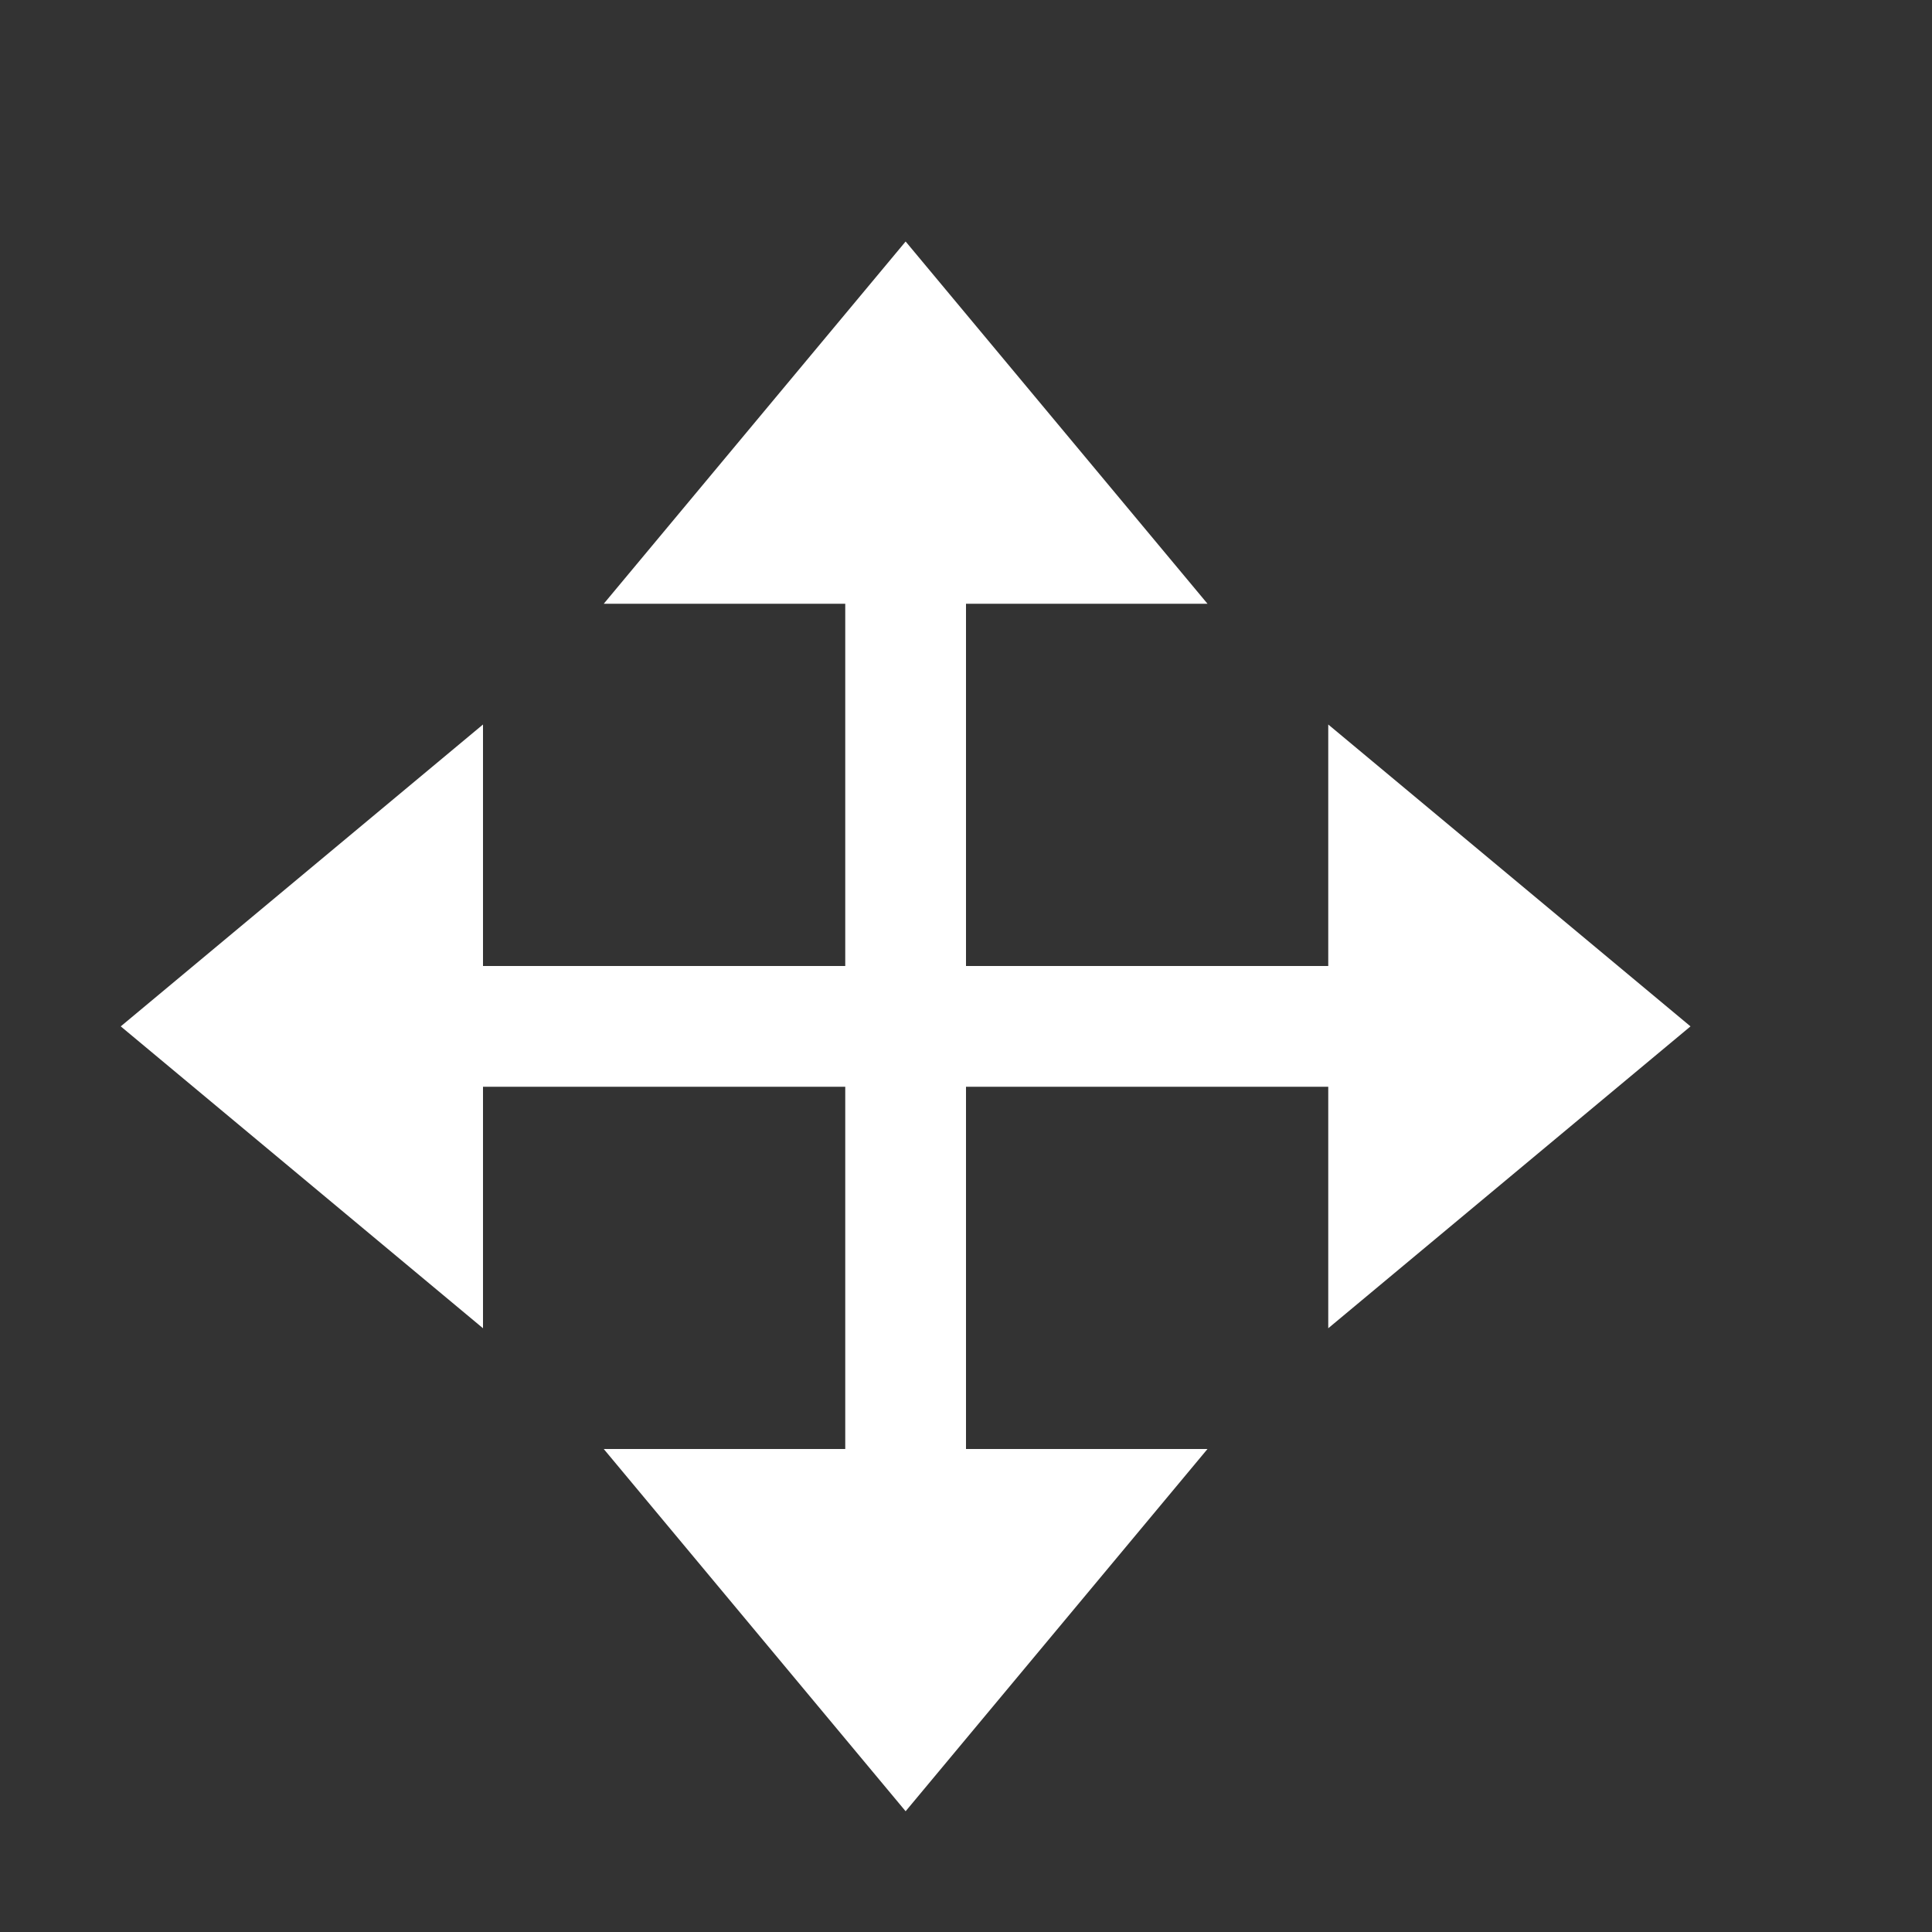 <svg width="16" height="16" viewBox="0 0 16 16" fill="none" xmlns="http://www.w3.org/2000/svg">
<rect x="0" y="0" width="16" height="16" fill="#333333" stroke="none"/>
<path d="M5 5L7.5 2L10 5H5Z" fill="white"/>
<path d="M5 12L7.5 15L10 12H5Z" fill="white"/>
<path d="M11 6L14 8.5L11 11V6Z" fill="white"/>
<path d="M4 6L1 8.5L4 11V6Z" fill="white"/>
<path d="M7.5 4.5V12.5" stroke="white" stroke-miterlimit="10" stroke-linecap="round"/>
<path d="M3.5 8.5H11.5" stroke="white" stroke-miterlimit="10" stroke-linecap="round"/>
</svg>
